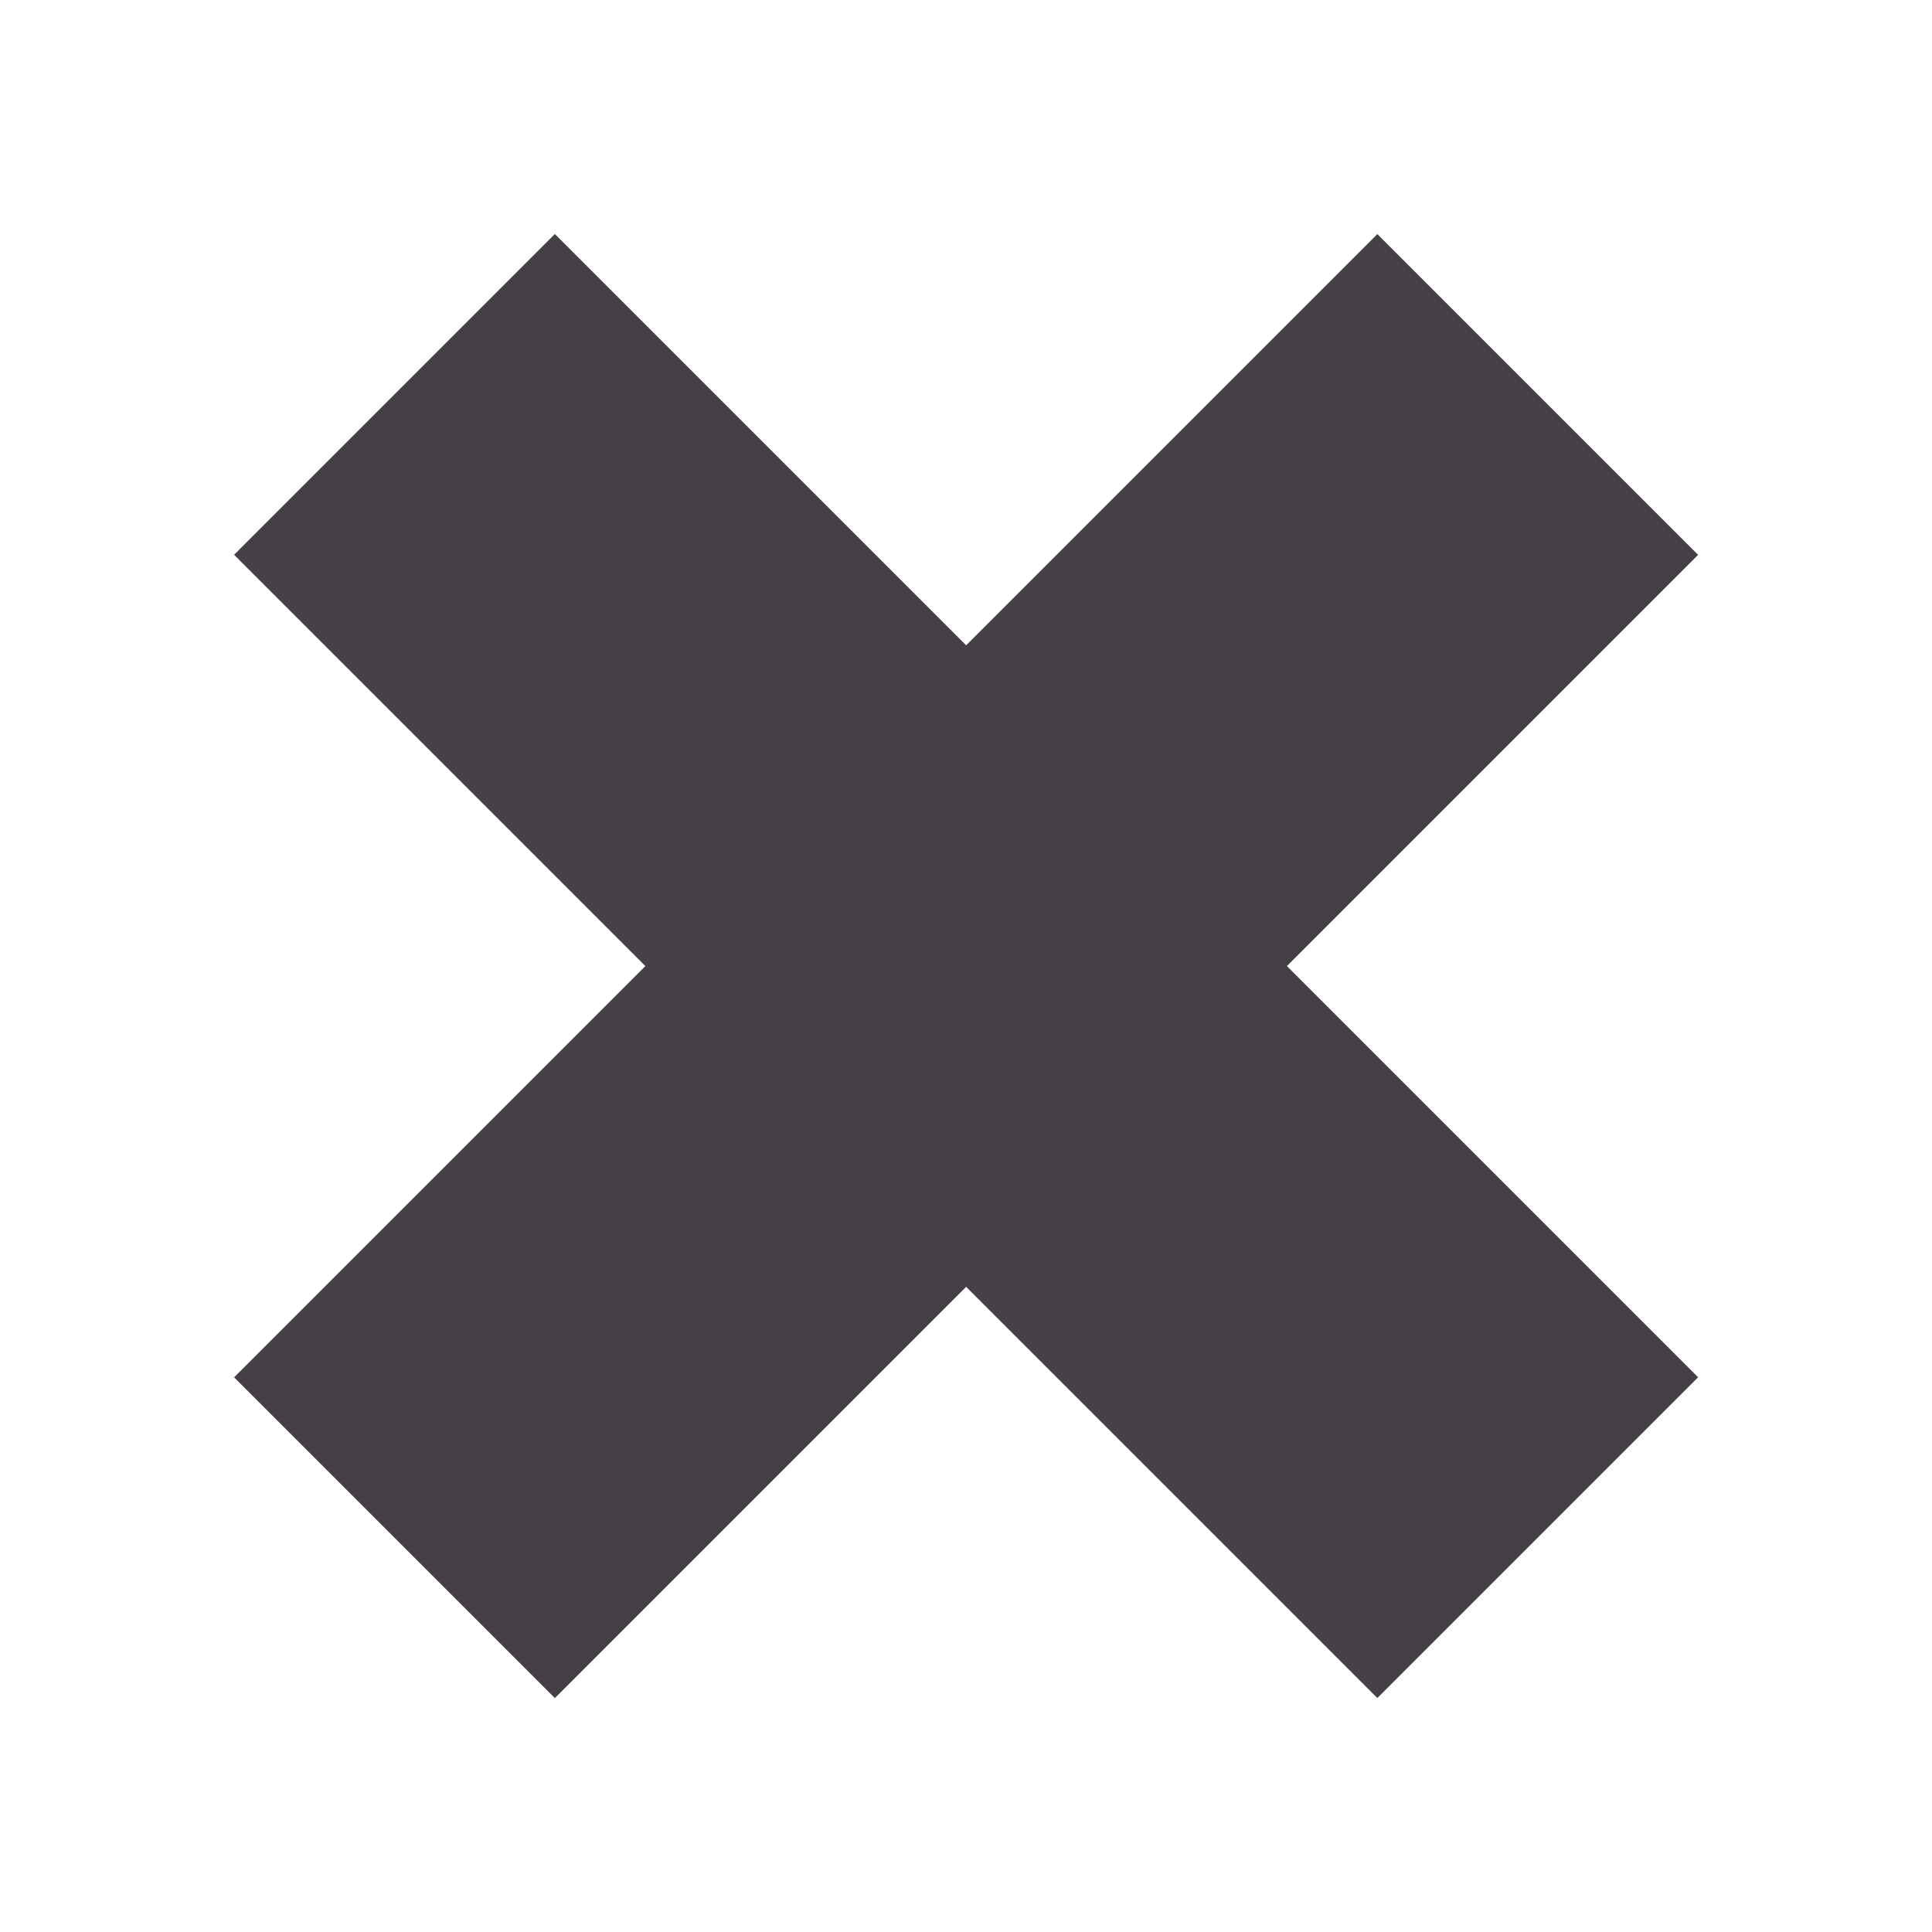 <svg id="Layer_1" data-name="Layer 1" xmlns="http://www.w3.org/2000/svg" viewBox="0 0 167.81 167.81"><defs>
<style>.cls-1{fill:#444045;}
svg{
animation-name:rotate;animation-duration:4s;animation-iteration-count:infinite; animation-direction:linear;}
@keyframes rotate{
0%{
transform:rotateZ(0deg);
}

25%{
transform:rotateZ(90deg);
}

50%{
transform:rotateZ(180deg);
}

75%{
transform:rotateZ(270deg);
}

100%{
transform:rotateZ(360deg);
}
}
</style>
</defs><title>cross dark</title><rect class="cls-1" x="64.21" y="13.69" width="39.4" height="140.43" transform="translate(-34.75 83.91) rotate(-45)"/><rect class="cls-1" x="64.21" y="13.69" width="39.4" height="140.43" transform="translate(83.91 -34.75) rotate(45)"/></svg>